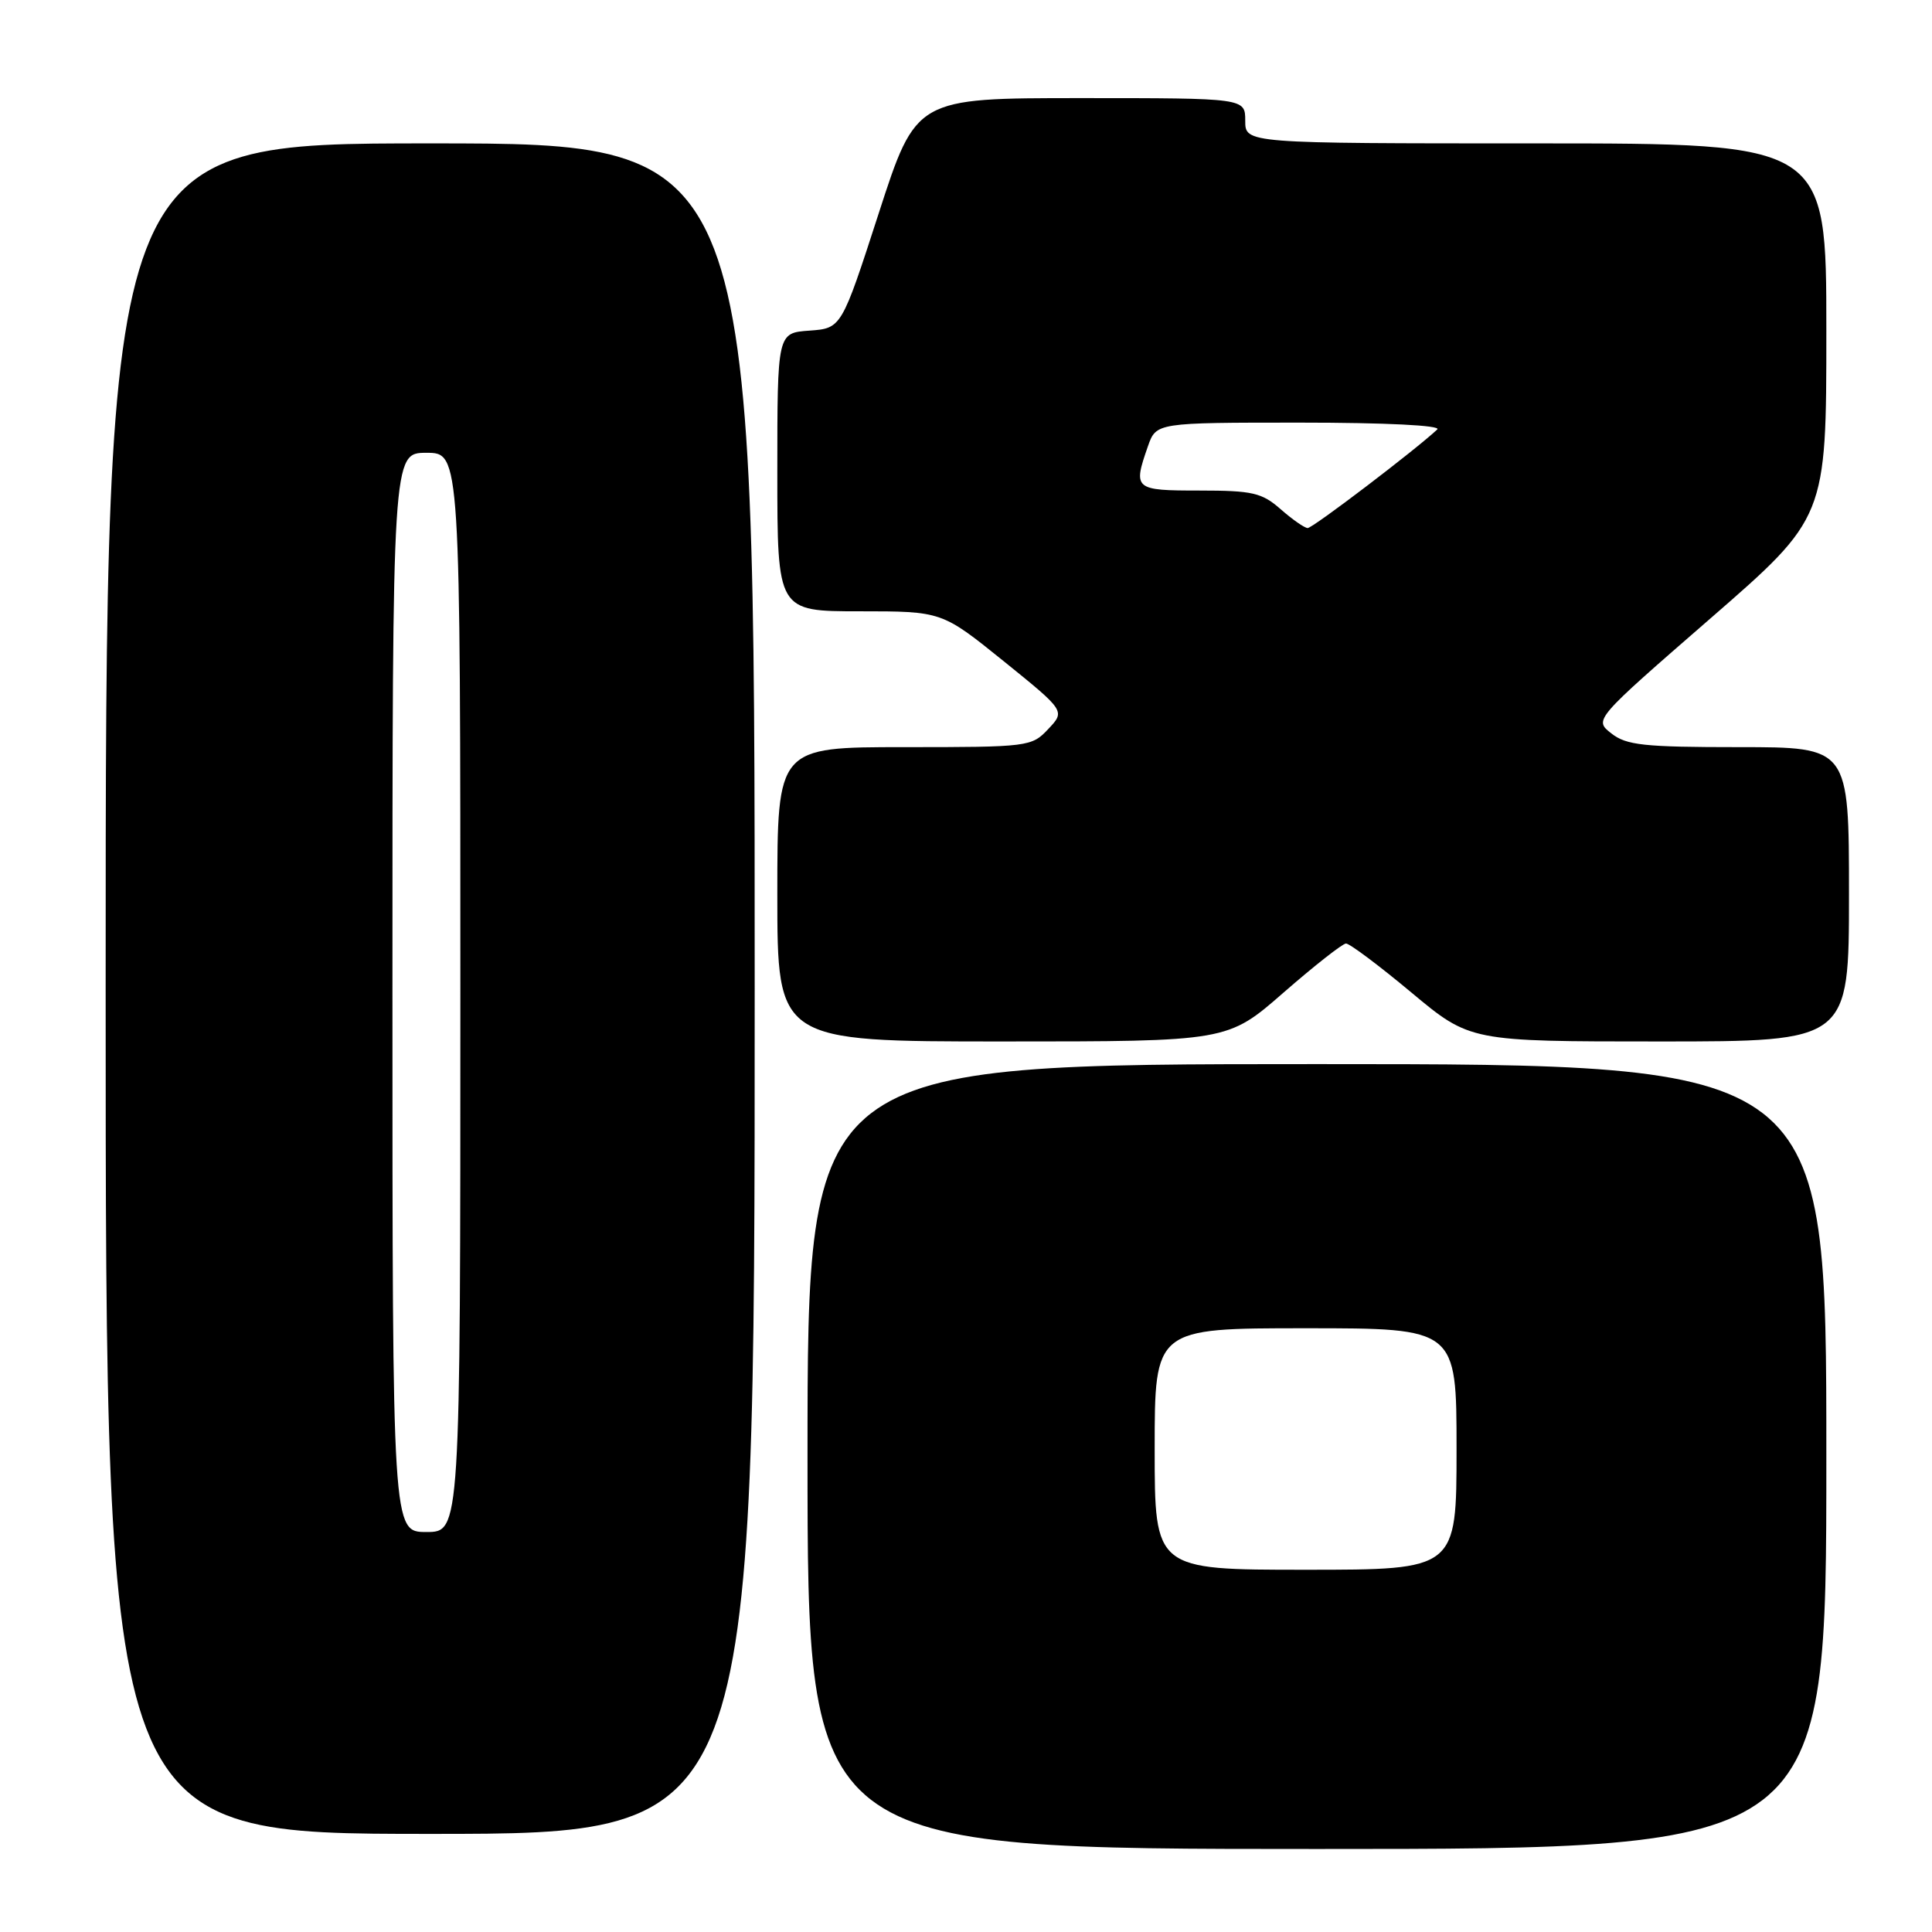 <?xml version="1.0" encoding="UTF-8" standalone="no"?>
<!DOCTYPE svg PUBLIC "-//W3C//DTD SVG 1.1//EN" "http://www.w3.org/Graphics/SVG/1.1/DTD/svg11.dtd" >
<svg xmlns="http://www.w3.org/2000/svg" xmlns:xlink="http://www.w3.org/1999/xlink" version="1.1" viewBox="0 0 256 256">
 <g >
 <path fill="currentColor"
d=" M 242.00 193.00 C 242.00 141.00 242.00 141.00 174.50 141.00 C 107.00 141.00 107.00 141.00 107.00 193.00 C 107.00 245.00 107.00 245.00 174.50 245.00 C 242.00 245.00 242.00 245.00 242.00 193.00 Z  M 100.00 131.00 C 100.00 19.00 100.00 19.00 57.00 19.00 C 14.00 19.00 14.00 19.00 14.00 131.00 C 14.00 243.00 14.00 243.00 57.00 243.00 C 100.00 243.00 100.00 243.00 100.00 131.00 Z  M 170.08 131.52 C 174.16 127.96 177.88 125.04 178.35 125.02 C 178.82 125.01 182.71 127.92 187.00 131.50 C 194.79 138.00 194.79 138.00 219.90 138.00 C 245.00 138.00 245.00 138.00 245.00 118.50 C 245.00 99.00 245.00 99.00 230.41 99.00 C 217.82 99.00 215.50 98.75 213.51 97.18 C 211.20 95.37 211.20 95.37 226.60 81.98 C 242.00 68.59 242.00 68.59 242.00 43.79 C 242.00 19.00 242.00 19.00 203.50 19.00 C 165.00 19.00 165.00 19.00 165.00 16.00 C 165.00 13.00 165.00 13.00 143.19 13.00 C 121.38 13.00 121.38 13.00 116.44 28.25 C 111.50 43.50 111.50 43.50 107.25 43.81 C 103.00 44.11 103.00 44.11 103.00 62.56 C 103.00 81.00 103.00 81.00 113.90 81.00 C 124.80 81.00 124.80 81.00 132.98 87.60 C 141.16 94.21 141.16 94.21 138.90 96.60 C 136.70 98.95 136.29 99.00 119.83 99.00 C 103.00 99.00 103.00 99.00 103.00 118.50 C 103.00 138.00 103.00 138.00 132.83 138.00 C 162.66 138.00 162.66 138.00 170.08 131.52 Z  M 153.00 192.00 C 153.00 176.00 153.00 176.00 173.00 176.00 C 193.00 176.00 193.00 176.00 193.00 192.00 C 193.00 208.00 193.00 208.00 173.00 208.00 C 153.00 208.00 153.00 208.00 153.00 192.00 Z  M 52.00 131.50 C 52.00 60.00 52.00 60.00 56.50 60.00 C 61.00 60.00 61.00 60.00 61.00 131.50 C 61.00 203.00 61.00 203.00 56.50 203.00 C 52.00 203.00 52.00 203.00 52.00 131.50 Z  M 169.69 67.47 C 167.21 65.29 165.97 65.00 158.94 65.00 C 150.29 65.00 150.11 64.85 152.10 59.15 C 153.20 56.00 153.20 56.00 172.30 56.00 C 183.61 56.00 191.01 56.37 190.45 56.90 C 187.60 59.58 173.92 70.00 173.27 69.97 C 172.84 69.95 171.24 68.83 169.69 67.47 Z "/>
</g>
</svg>
